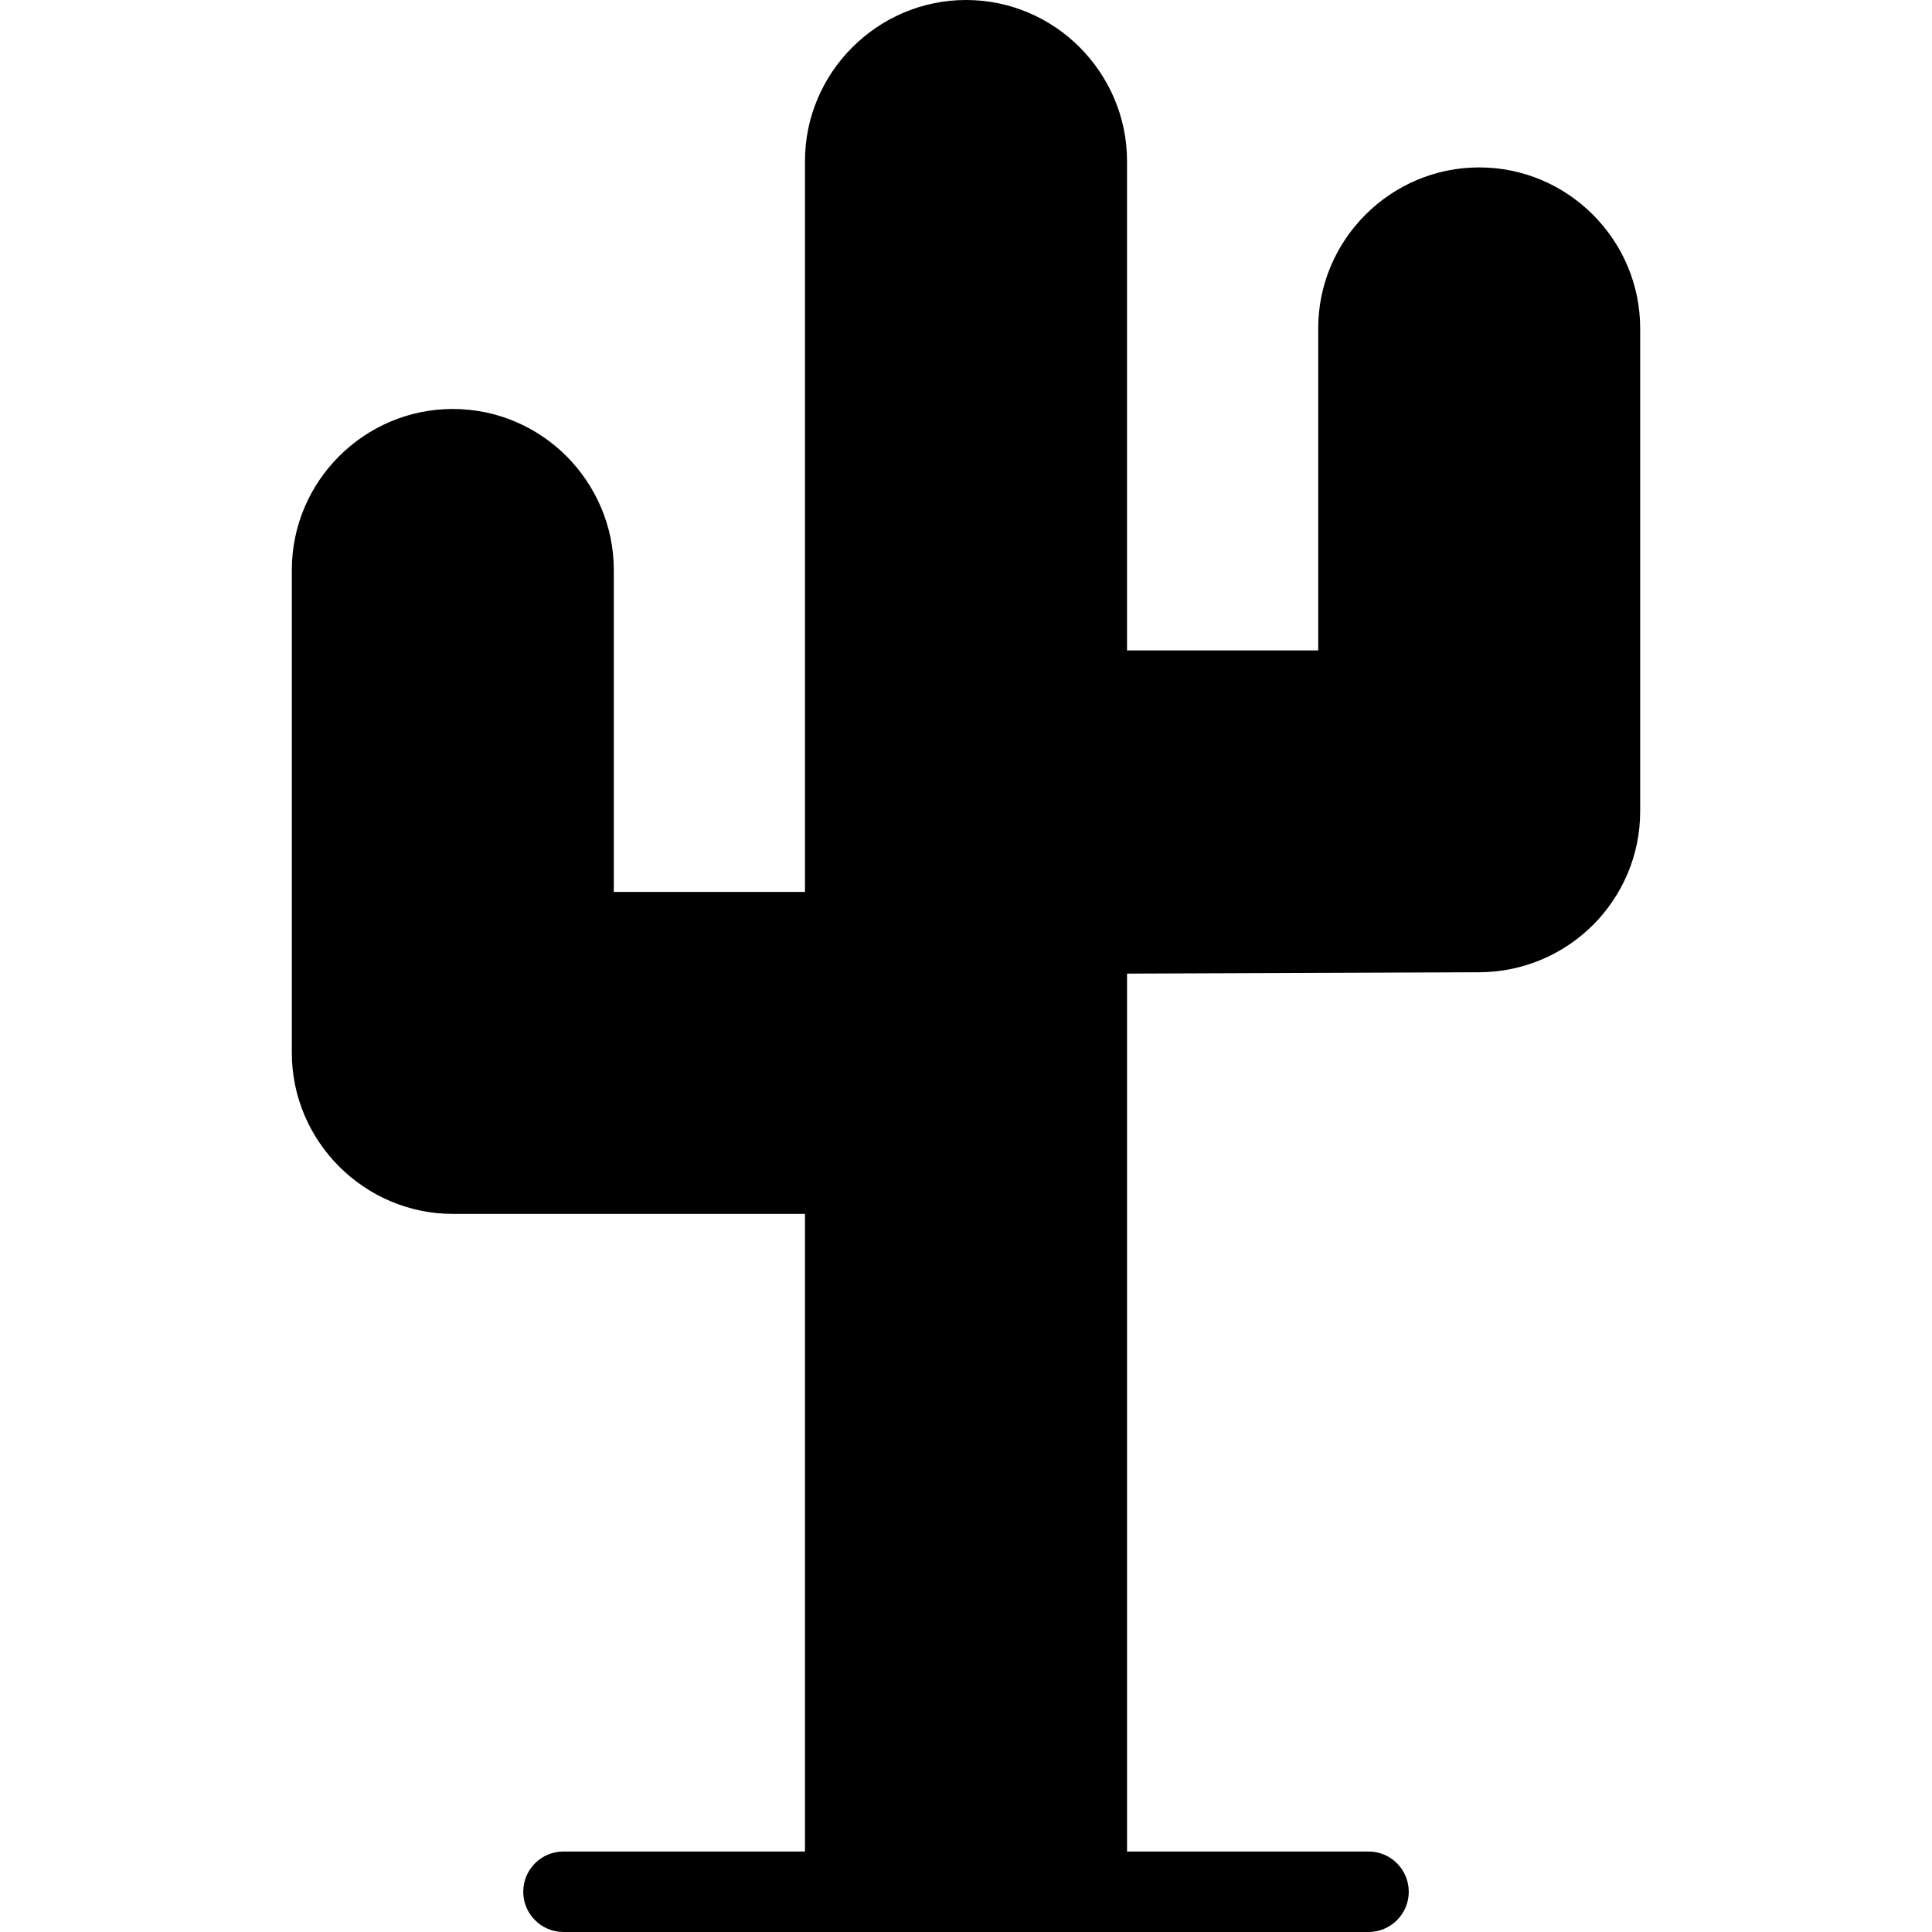 <svg height='100px' width='100px'  fill="#000000" xmlns="http://www.w3.org/2000/svg" xmlns:xlink="http://www.w3.org/1999/xlink" xml:space="preserve" version="1.1" style="shape-rendering:geometricPrecision;text-rendering:geometricPrecision;image-rendering:optimizeQuality;" viewBox="0 0 15.947 22.85" x="0px" y="0px" fill-rule="evenodd" clip-rule="evenodd"><defs>
<style type="text/css">
    .fil0 {fill:#000000;fill-rule:nonzero}
</style>
</defs><g><path class="fil0" d="M3.213 22.85c-0.263,0 -0.476,-0.214 -0.476,-0.476 0,-0.263 0.213,-0.476 0.476,-0.476l2.856 0 0 -7.541 -4.165 0c-0.522,0 -0.997,-0.214 -1.342,-0.558l-0.002 -0.002c-0.346,-0.346 -0.56,-0.822 -0.56,-1.344l0 -5.712c0,-0.524 0.214,-1 0.559,-1.345 0.345,-0.345 0.821,-0.559 1.345,-0.559 0.524,0 1,0.214 1.345,0.559 0.344,0.346 0.559,0.822 0.559,1.345l0 3.808 2.261 0 0 -8.645c0,-1.046 0.858,-1.904 1.905,-1.904 0.523,0 1,0.214 1.344,0.559 0.345,0.347 0.56,0.823 0.56,1.345l0 5.789 2.261 0 0 -3.809c0,-0.524 0.214,-1 0.559,-1.345 0.345,-0.345 0.821,-0.559 1.345,-0.559 0.524,0 1,0.214 1.345,0.559 0.345,0.345 0.559,0.821 0.559,1.345l0 5.713c0,0.524 -0.214,0.998 -0.558,1.343 -0.344,0.343 -0.82,0.557 -1.344,0.559l-4.167 0.016 0 10.383 2.856 0c0.263,0 0.476,0.213 0.476,0.476 0,0.262 -0.213,0.476 -0.476,0.476l-3.332 0 -2.857 0 -3.332 0z"></path></g></svg>